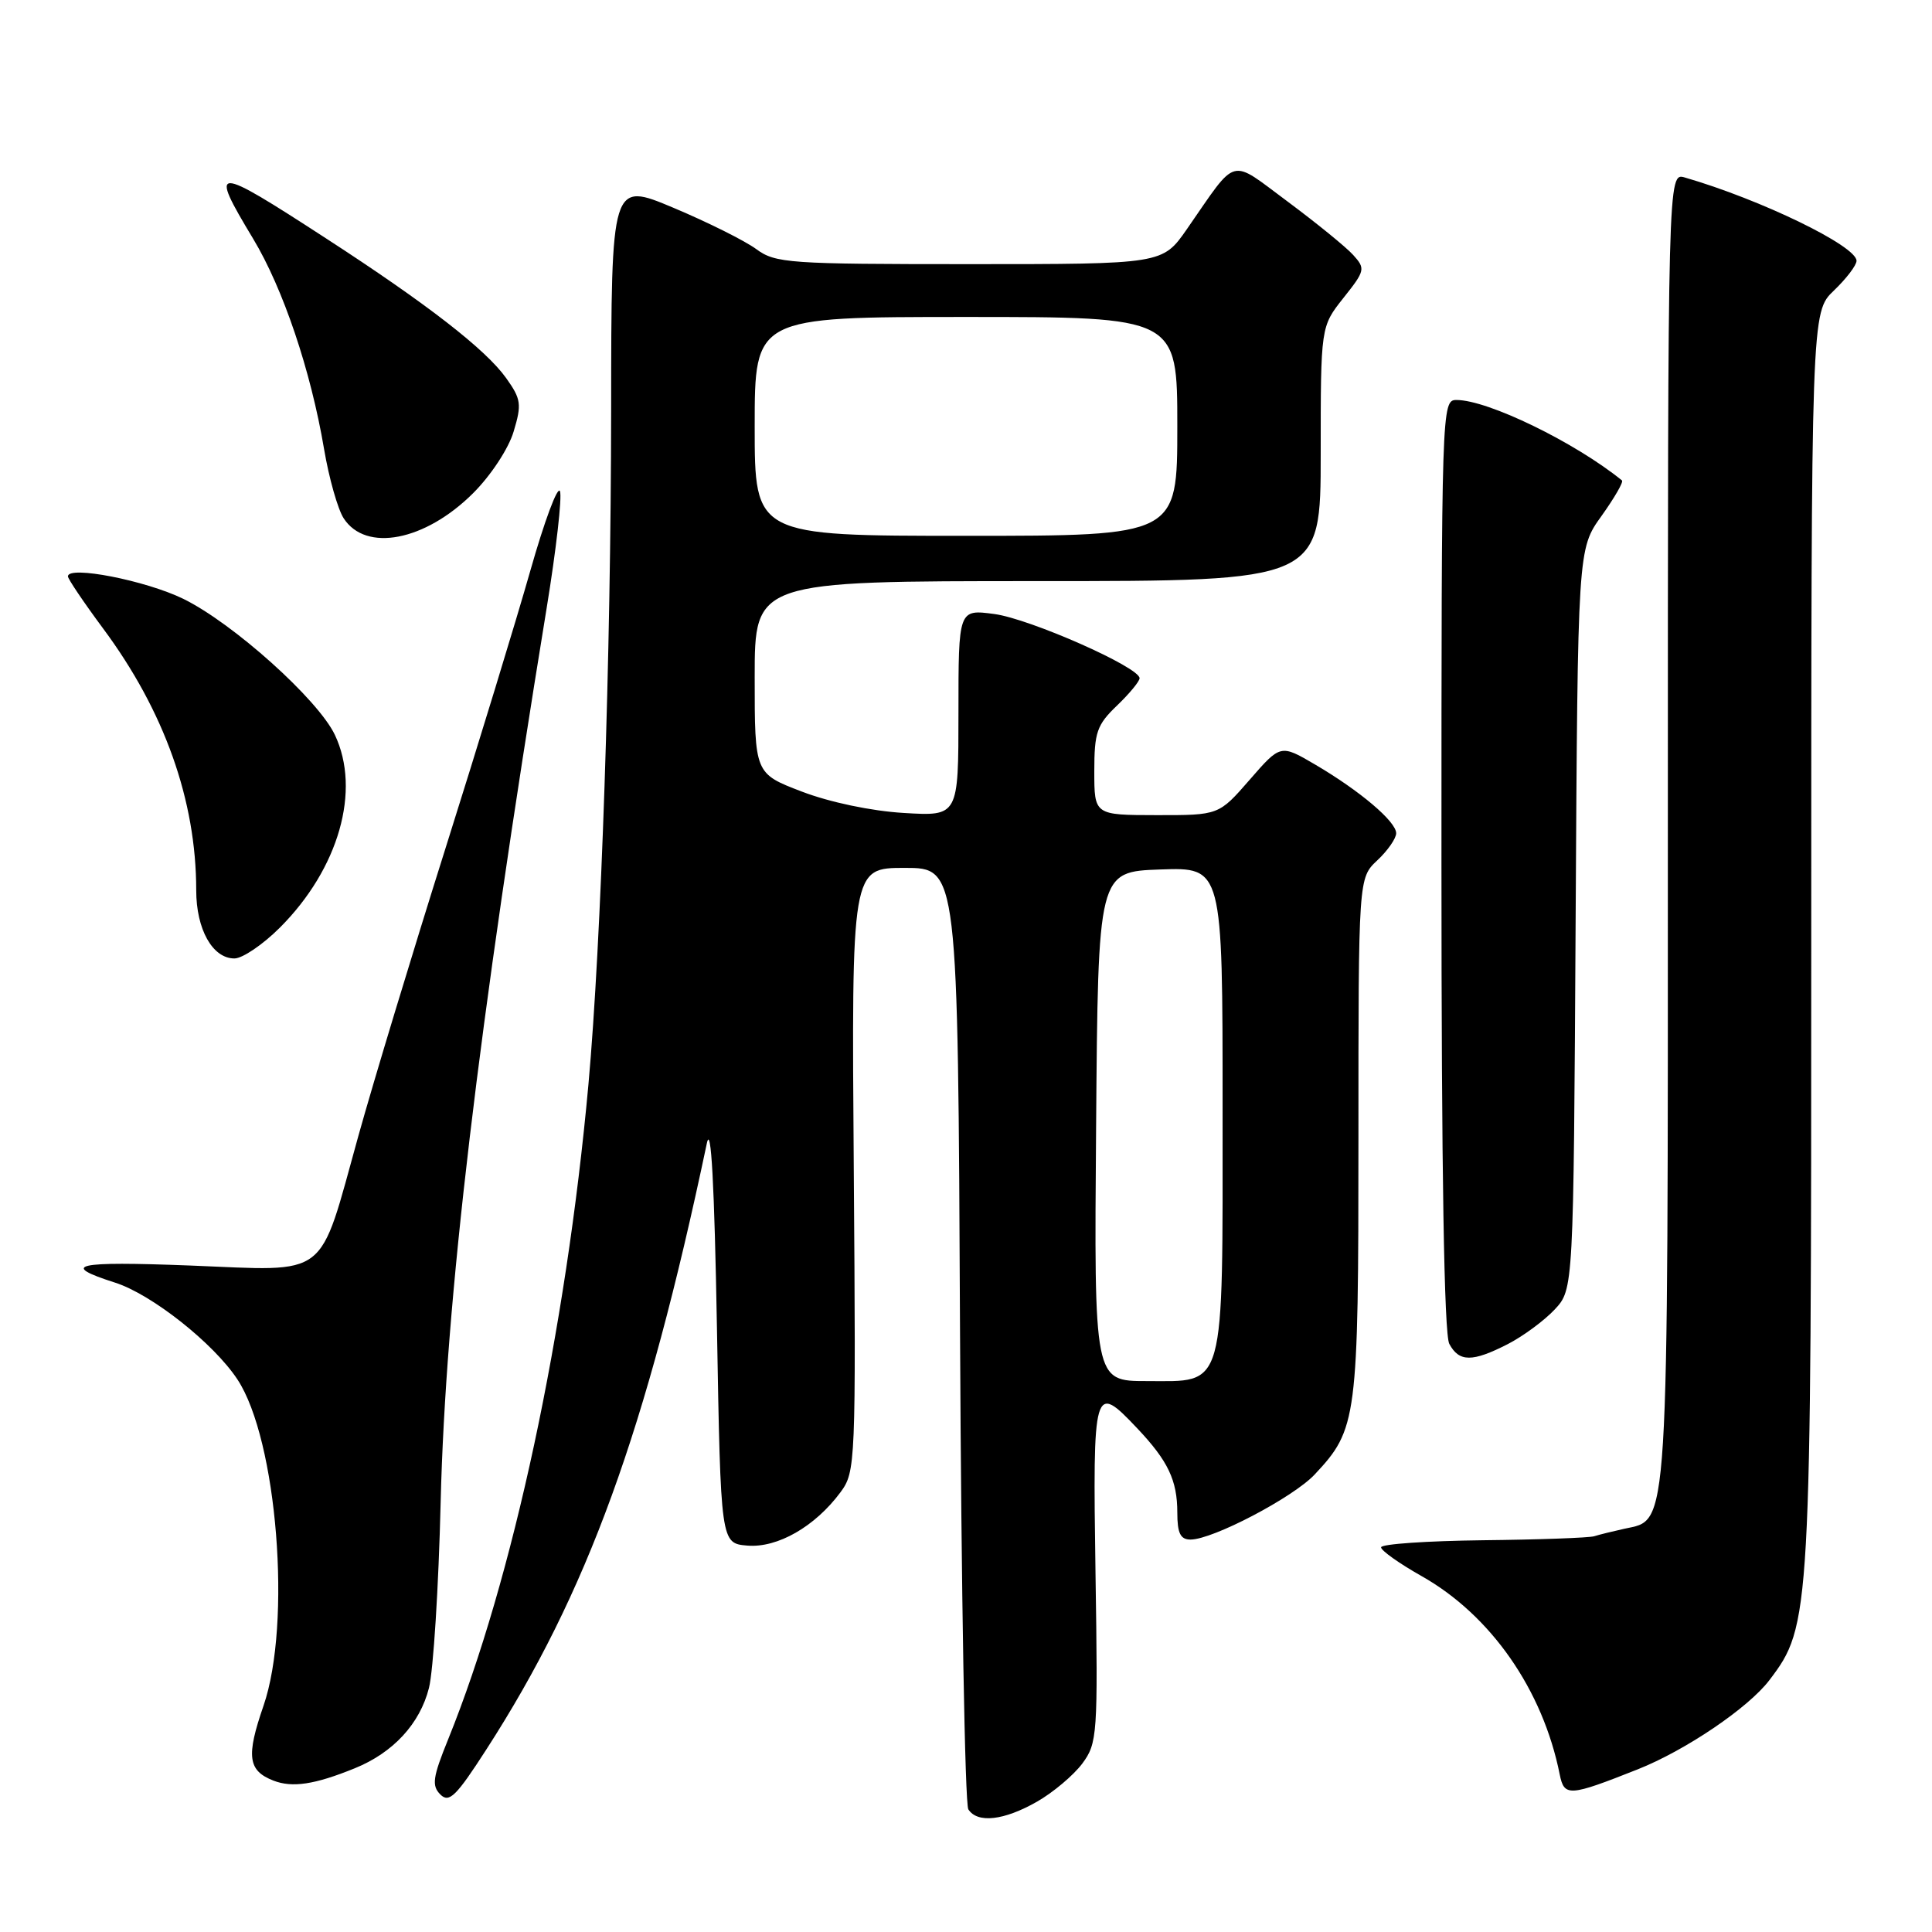 <?xml version="1.0" encoding="UTF-8" standalone="no"?>
<!DOCTYPE svg PUBLIC "-//W3C//DTD SVG 1.1//EN" "http://www.w3.org/Graphics/SVG/1.1/DTD/svg11.dtd" >
<svg xmlns="http://www.w3.org/2000/svg" xmlns:xlink="http://www.w3.org/1999/xlink" version="1.1" viewBox="0 0 256 256">
 <g >
 <path fill="currentColor"
d=" M 137.41 238.73 C 139.55 237.51 142.25 235.23 143.41 233.68 C 145.41 230.97 145.49 229.90 145.16 208.43 C 144.79 183.59 144.92 183.16 150.68 189.25 C 154.77 193.57 156.00 196.15 156.00 200.43 C 156.00 203.16 156.41 204.00 157.75 204.00 C 160.70 204.00 171.34 198.42 174.20 195.38 C 179.84 189.36 180.00 188.11 180.00 150.71 C 180.00 116.35 180.00 116.35 182.50 114.00 C 183.88 112.71 185.00 111.09 185.00 110.41 C 185.00 108.86 180.20 104.79 174.25 101.30 C 169.68 98.62 169.68 98.62 165.59 103.32 C 161.50 108.02 161.50 108.02 153.25 108.01 C 145.00 108.00 145.00 108.00 145.00 102.19 C 145.00 97.03 145.34 96.05 148.00 93.50 C 149.65 91.92 151.00 90.28 151.00 89.87 C 151.00 88.41 136.46 81.99 131.75 81.36 C 127.00 80.73 127.00 80.73 127.00 94.44 C 127.00 108.16 127.00 108.16 119.75 107.72 C 115.48 107.47 109.93 106.30 106.25 104.89 C 100.00 102.50 100.00 102.50 100.00 89.75 C 100.00 77.00 100.00 77.00 137.50 77.00 C 175.00 77.00 175.00 77.00 175.00 60.14 C 175.00 43.28 175.00 43.28 178.01 39.48 C 180.89 35.86 180.95 35.60 179.30 33.78 C 178.35 32.73 174.46 29.57 170.66 26.74 C 162.80 20.92 164.07 20.57 157.27 30.36 C 154.04 35.00 154.04 35.00 128.48 35.00 C 104.52 35.00 102.75 34.88 100.21 33.01 C 98.72 31.91 93.79 29.45 89.25 27.54 C 81.00 24.07 81.00 24.07 80.98 54.28 C 80.95 86.99 79.67 124.90 77.97 143.70 C 74.99 176.48 67.96 209.29 59.39 230.45 C 57.34 235.50 57.18 236.61 58.35 237.78 C 59.51 238.94 60.44 238.03 64.44 231.82 C 77.82 211.08 85.62 189.64 93.66 151.50 C 94.22 148.81 94.66 156.87 95.00 176.00 C 95.50 204.50 95.50 204.50 99.03 204.80 C 103.02 205.13 108.00 202.28 111.37 197.73 C 113.37 195.02 113.42 193.98 113.13 154.98 C 112.83 115.00 112.83 115.00 119.88 115.00 C 126.93 115.00 126.93 115.00 127.21 176.75 C 127.37 210.71 127.86 239.06 128.31 239.75 C 129.52 241.63 133.03 241.23 137.41 238.73 Z  M 217.00 234.45 C 223.35 231.93 231.67 226.30 234.46 222.62 C 239.94 215.40 240.00 214.37 240.00 124.29 C 240.00 41.37 240.00 41.37 243.00 38.50 C 244.65 36.92 246.00 35.15 246.00 34.56 C 246.00 32.59 233.32 26.44 223.25 23.52 C 221.00 22.87 221.00 22.87 221.00 109.48 C 221.00 204.39 221.19 201.26 215.23 202.57 C 213.73 202.90 211.93 203.34 211.24 203.56 C 210.54 203.77 203.90 204.01 196.49 204.09 C 189.07 204.18 183.00 204.59 183.00 205.03 C 183.00 205.46 185.41 207.17 188.35 208.83 C 197.54 214.01 204.43 223.90 206.67 235.12 C 207.27 238.10 207.91 238.05 217.00 234.45 Z  M 47.00 234.31 C 52.09 232.25 55.64 228.41 56.84 223.66 C 57.42 221.37 58.12 210.28 58.39 199.00 C 59.04 172.47 63.31 136.46 72.43 80.60 C 73.70 72.84 74.49 65.87 74.20 65.09 C 73.90 64.31 72.14 69.04 70.28 75.59 C 68.42 82.14 63.34 98.75 59.00 112.50 C 54.66 126.25 49.48 143.35 47.49 150.50 C 42.14 169.73 43.84 168.42 25.22 167.69 C 9.94 167.10 7.81 167.58 15.26 169.96 C 20.11 171.51 28.31 178.00 31.46 182.78 C 36.74 190.78 38.68 215.14 34.91 226.04 C 32.60 232.72 32.85 234.62 36.23 235.94 C 38.73 236.91 41.69 236.47 47.00 234.31 Z  M 199.79 178.10 C 201.83 177.05 204.62 174.99 206.00 173.52 C 208.50 170.84 208.50 170.84 208.78 121.80 C 209.06 72.75 209.06 72.75 212.20 68.38 C 213.92 65.97 215.15 63.85 214.92 63.66 C 208.69 58.61 197.16 53.00 192.99 53.00 C 191.03 53.00 191.00 53.78 191.00 114.57 C 191.00 155.09 191.35 176.79 192.04 178.07 C 193.34 180.50 195.10 180.50 199.79 178.10 Z  M 37.09 122.91 C 44.90 115.10 47.86 104.72 44.37 97.37 C 42.14 92.68 30.90 82.59 24.29 79.35 C 19.29 76.91 9.00 74.90 9.00 76.37 C 9.00 76.71 11.09 79.81 13.64 83.25 C 21.78 94.20 26.00 106.06 26.00 117.96 C 26.00 123.14 28.16 127.00 31.06 127.00 C 32.13 127.00 34.84 125.16 37.09 122.91 Z  M 62.68 65.36 C 65.04 63.01 67.39 59.44 68.06 57.18 C 69.15 53.57 69.05 52.88 67.07 50.10 C 64.36 46.30 56.62 40.29 43.19 31.58 C 28.17 21.83 27.64 21.83 33.54 31.63 C 37.52 38.24 41.18 49.10 42.94 59.50 C 43.59 63.35 44.76 67.48 45.54 68.68 C 48.48 73.21 56.32 71.69 62.68 65.36 Z  M 145.24 149.25 C 145.50 115.50 145.50 115.50 153.75 115.21 C 162.00 114.92 162.00 114.92 162.00 146.74 C 162.00 184.74 162.48 183.00 151.93 183.00 C 144.97 183.00 144.97 183.00 145.24 149.25 Z  M 100.00 56.50 C 100.00 42.00 100.00 42.00 128.00 42.00 C 156.00 42.00 156.00 42.00 156.00 56.50 C 156.00 71.00 156.00 71.00 128.00 71.00 C 100.00 71.00 100.00 71.00 100.00 56.50 Z "/>
</g>
</svg>